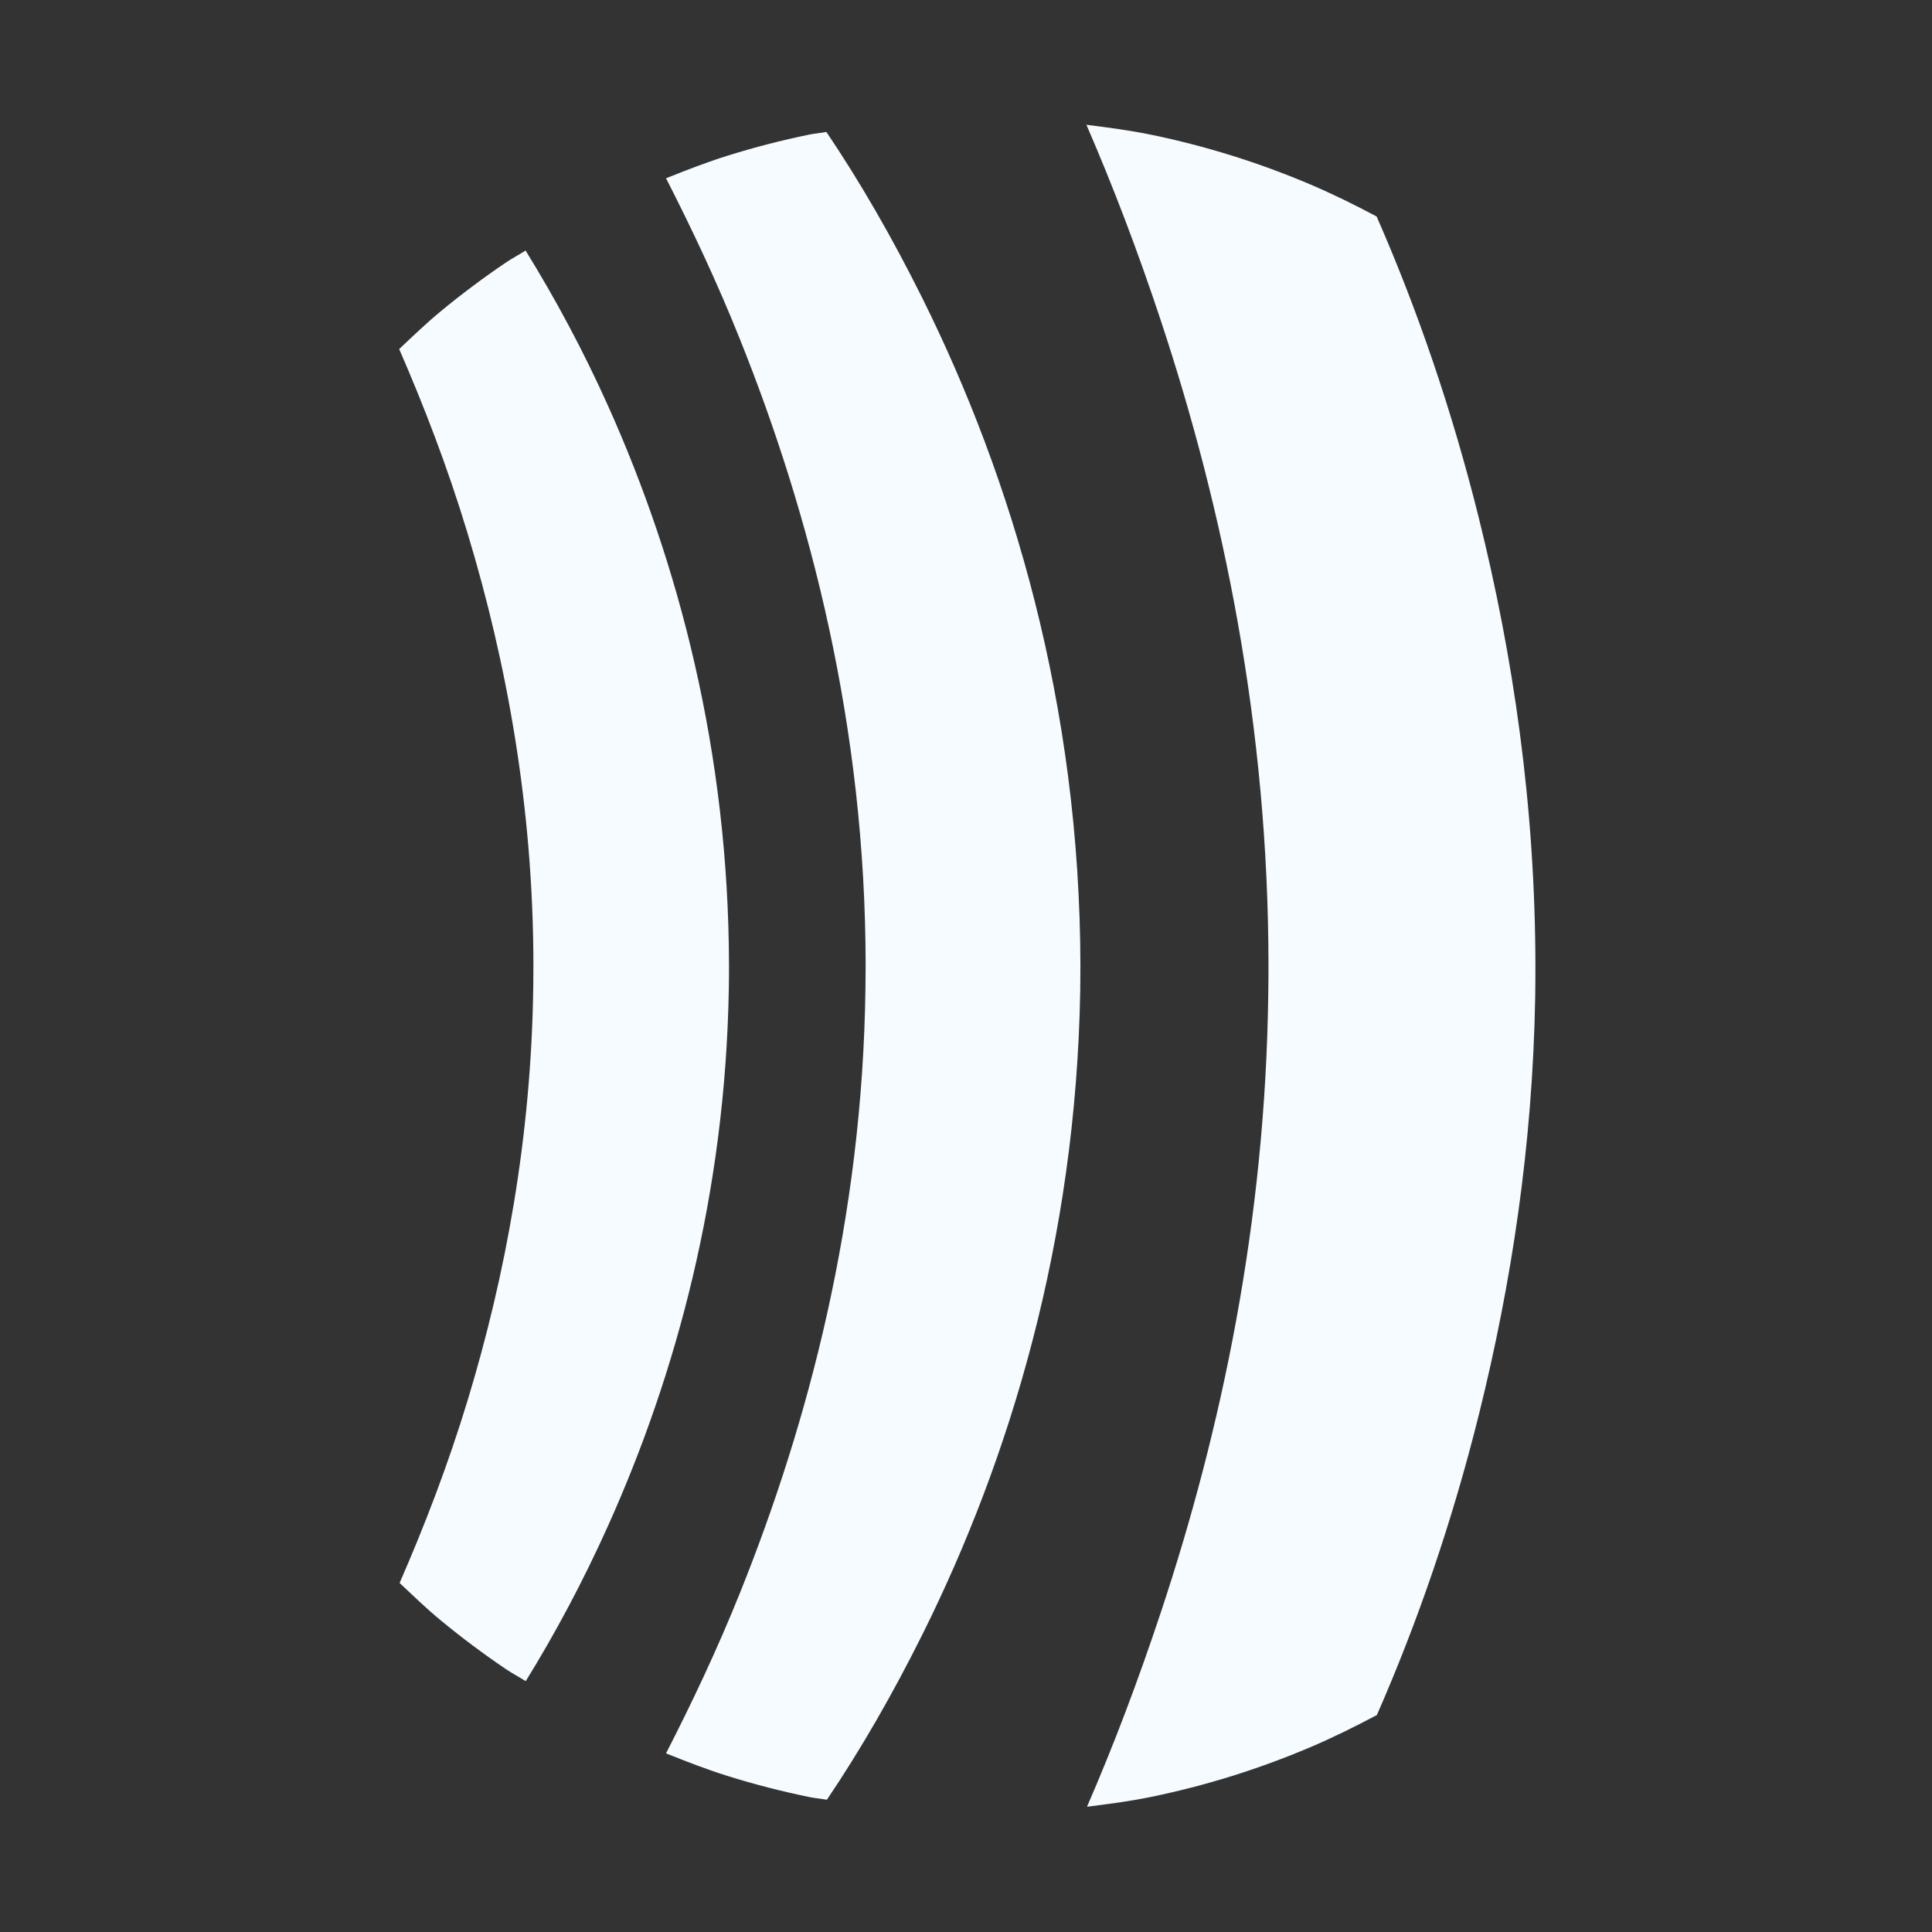 <?xml version="1.0" encoding="UTF-8" standalone="no"?>
<svg
   xmlns:dc="http://purl.org/dc/elements/1.1/"
   xmlns:cc="http://creativecommons.org/ns#"
   xmlns:rdf="http://www.w3.org/1999/02/22-rdf-syntax-ns#"
   xmlns:svg="http://www.w3.org/2000/svg"
   xmlns="http://www.w3.org/2000/svg"
   xmlns:sodipodi="http://sodipodi.sourceforge.net/DTD/sodipodi-0.dtd"
   xmlns:inkscape="http://www.inkscape.org/namespaces/inkscape"
   id="svg8"
   version="1.1"
   viewBox="0 0 100 100"
   height="100mm"
   width="100mm"
   sodipodi:docname="blanco.svg"
   inkscape:export-filename="/home/david/aplicaciones/music/recursos/vista/img/blanco.png"
   inkscape:export-xdpi="63.5"
   inkscape:export-ydpi="63.5"
   inkscape:version="0.92.4 (5da689c313, 2019-01-14)">
  <rect x="0" y="0" width="100" height="100" fill="#333333" stroke="none"/>
  <sodipodi:namedview
     pagecolor="#ffffff"
     bordercolor="#666666"
     borderopacity="1"
     objecttolerance="10"
     gridtolerance="10"
     guidetolerance="10"
     inkscape:pageopacity="0"
     inkscape:pageshadow="2"
     inkscape:window-width="858"
     inkscape:window-height="480"
     id="namedview11"
     showgrid="false"
     inkscape:zoom="0.69271224"
     inkscape:cx="2.0300637"
     inkscape:cy="188.97638"
     inkscape:window-x="0"
     inkscape:window-y="27"
     inkscape:window-maximized="0"
     inkscape:current-layer="svg8" />
  <defs
     id="defs2" />
  <g
     transform="translate(197.304,-62.122)"
     id="layer1">
    <rect
       ry="24.298"
       style="opacity:1;fill:none;fill-opacity:1;stroke:none;stroke-width:2;stroke-linecap:round;stroke-linejoin:round;stroke-miterlimit:4;stroke-dasharray:none;stroke-opacity:1"
       id="rect1124"
       width="100"
       height="100"
       x="-197.304"
       y="62.122" />
    <g
       transform="translate(0.696)"
       id="g1239">
      <g
         id="g1122"
         transform="translate(5.825,0.001)">
        <g
           style="stroke-width:0.544"
           transform="matrix(1.838,0,0,1.838,75.892,-94.522)"
           id="g966">
          <path
             id="path890"
             transform="matrix(0.144,0,0,0.144,-152.158,85.209)"
             d="M 212.27 24.512 C 217.444 36.432 222.315 49.205 226.793 62.719 C 239.048 99.704 247.876 142.184 247.873 189.021 C 247.873 190.799 247.864 192.572 247.836 194.342 C 247.277 239.109 238.669 279.707 226.889 315.227 C 222.412 328.724 217.559 341.538 212.385 353.439 C 216.562 352.909 220.739 352.374 224.814 351.537 C 230.208 350.429 235.508 349.061 240.699 347.441 C 245.89 345.822 250.969 343.953 255.93 341.85 C 260.426 339.943 264.789 337.784 269.074 335.502 C 277 317.454 283.807 297.755 289.07 276.553 C 295.331 251.333 299.531 224.26 300.035 195.129 C 300.063 193.084 300.085 191.036 300.078 188.982 C 300.031 157.563 295.723 128.374 288.998 101.35 C 283.732 80.188 276.943 60.488 269.027 42.447 C 264.757 40.175 260.41 38.025 255.93 36.125 C 250.969 34.022 245.89 32.153 240.699 30.533 C 235.508 28.914 230.208 27.541 224.814 26.434 C 220.702 25.589 216.486 25.045 212.27 24.512 z M 161.42 25.916 C 160.307 26.121 159.154 26.207 158.049 26.434 C 152.655 27.541 147.355 28.914 142.164 30.533 C 138.04 31.82 134.041 33.381 130.061 34.975 C 135.014 44.676 139.932 55.019 144.541 66.521 C 158.218 100.654 169.097 142.176 169.094 189.014 C 169.094 190.444 169.07 191.871 169.057 193.295 C 168.492 238.451 157.845 278.421 144.578 311.465 C 139.953 322.985 135.025 333.291 130.059 343 C 134.04 344.594 138.039 346.154 142.164 347.441 C 147.355 349.061 152.655 350.429 158.049 351.537 C 159.186 351.771 160.372 351.858 161.518 352.068 C 168.058 342.385 174.368 331.459 180.26 319.617 C 197.234 285.501 210.209 242.985 211.059 193.93 C 211.079 192.284 211.096 190.634 211.096 188.982 C 211.019 137.938 197.72 93.684 180.156 58.359 C 174.264 46.509 167.965 35.61 161.42 25.916 z M 102.594 49.107 C 101.328 49.914 99.986 50.609 98.744 51.449 C 94.329 54.436 90.067 57.628 85.967 61.014 C 83.152 63.338 80.528 65.872 77.873 68.373 C 82.703 79.469 87.28 91.299 91.209 104.264 C 98.854 129.49 104.125 157.961 104.123 189.01 C 104.123 190.312 104.119 191.614 104.096 192.91 C 103.726 222.483 98.627 249.678 91.303 273.818 C 87.377 286.757 82.783 298.611 77.957 309.68 C 80.586 312.153 83.181 314.661 85.967 316.961 C 90.067 320.346 94.329 323.539 98.744 326.525 C 99.994 327.371 101.345 328.069 102.619 328.881 C 108.353 319.611 113.811 309.436 118.801 298.318 C 131.966 268.984 141.642 233.666 142.338 193.488 C 142.366 191.99 142.373 190.487 142.373 188.982 C 142.31 147.06 132.454 110.118 118.801 79.654 C 113.815 68.528 108.328 58.391 102.594 49.107 z "
             style="fill:#f5fbff;fill-opacity:1;stroke:none;stroke-width:1px;stroke-linecap:butt;stroke-linejoin:miter;stroke-opacity:1" />
        </g>
      </g>
    </g>
  </g>
</svg>
